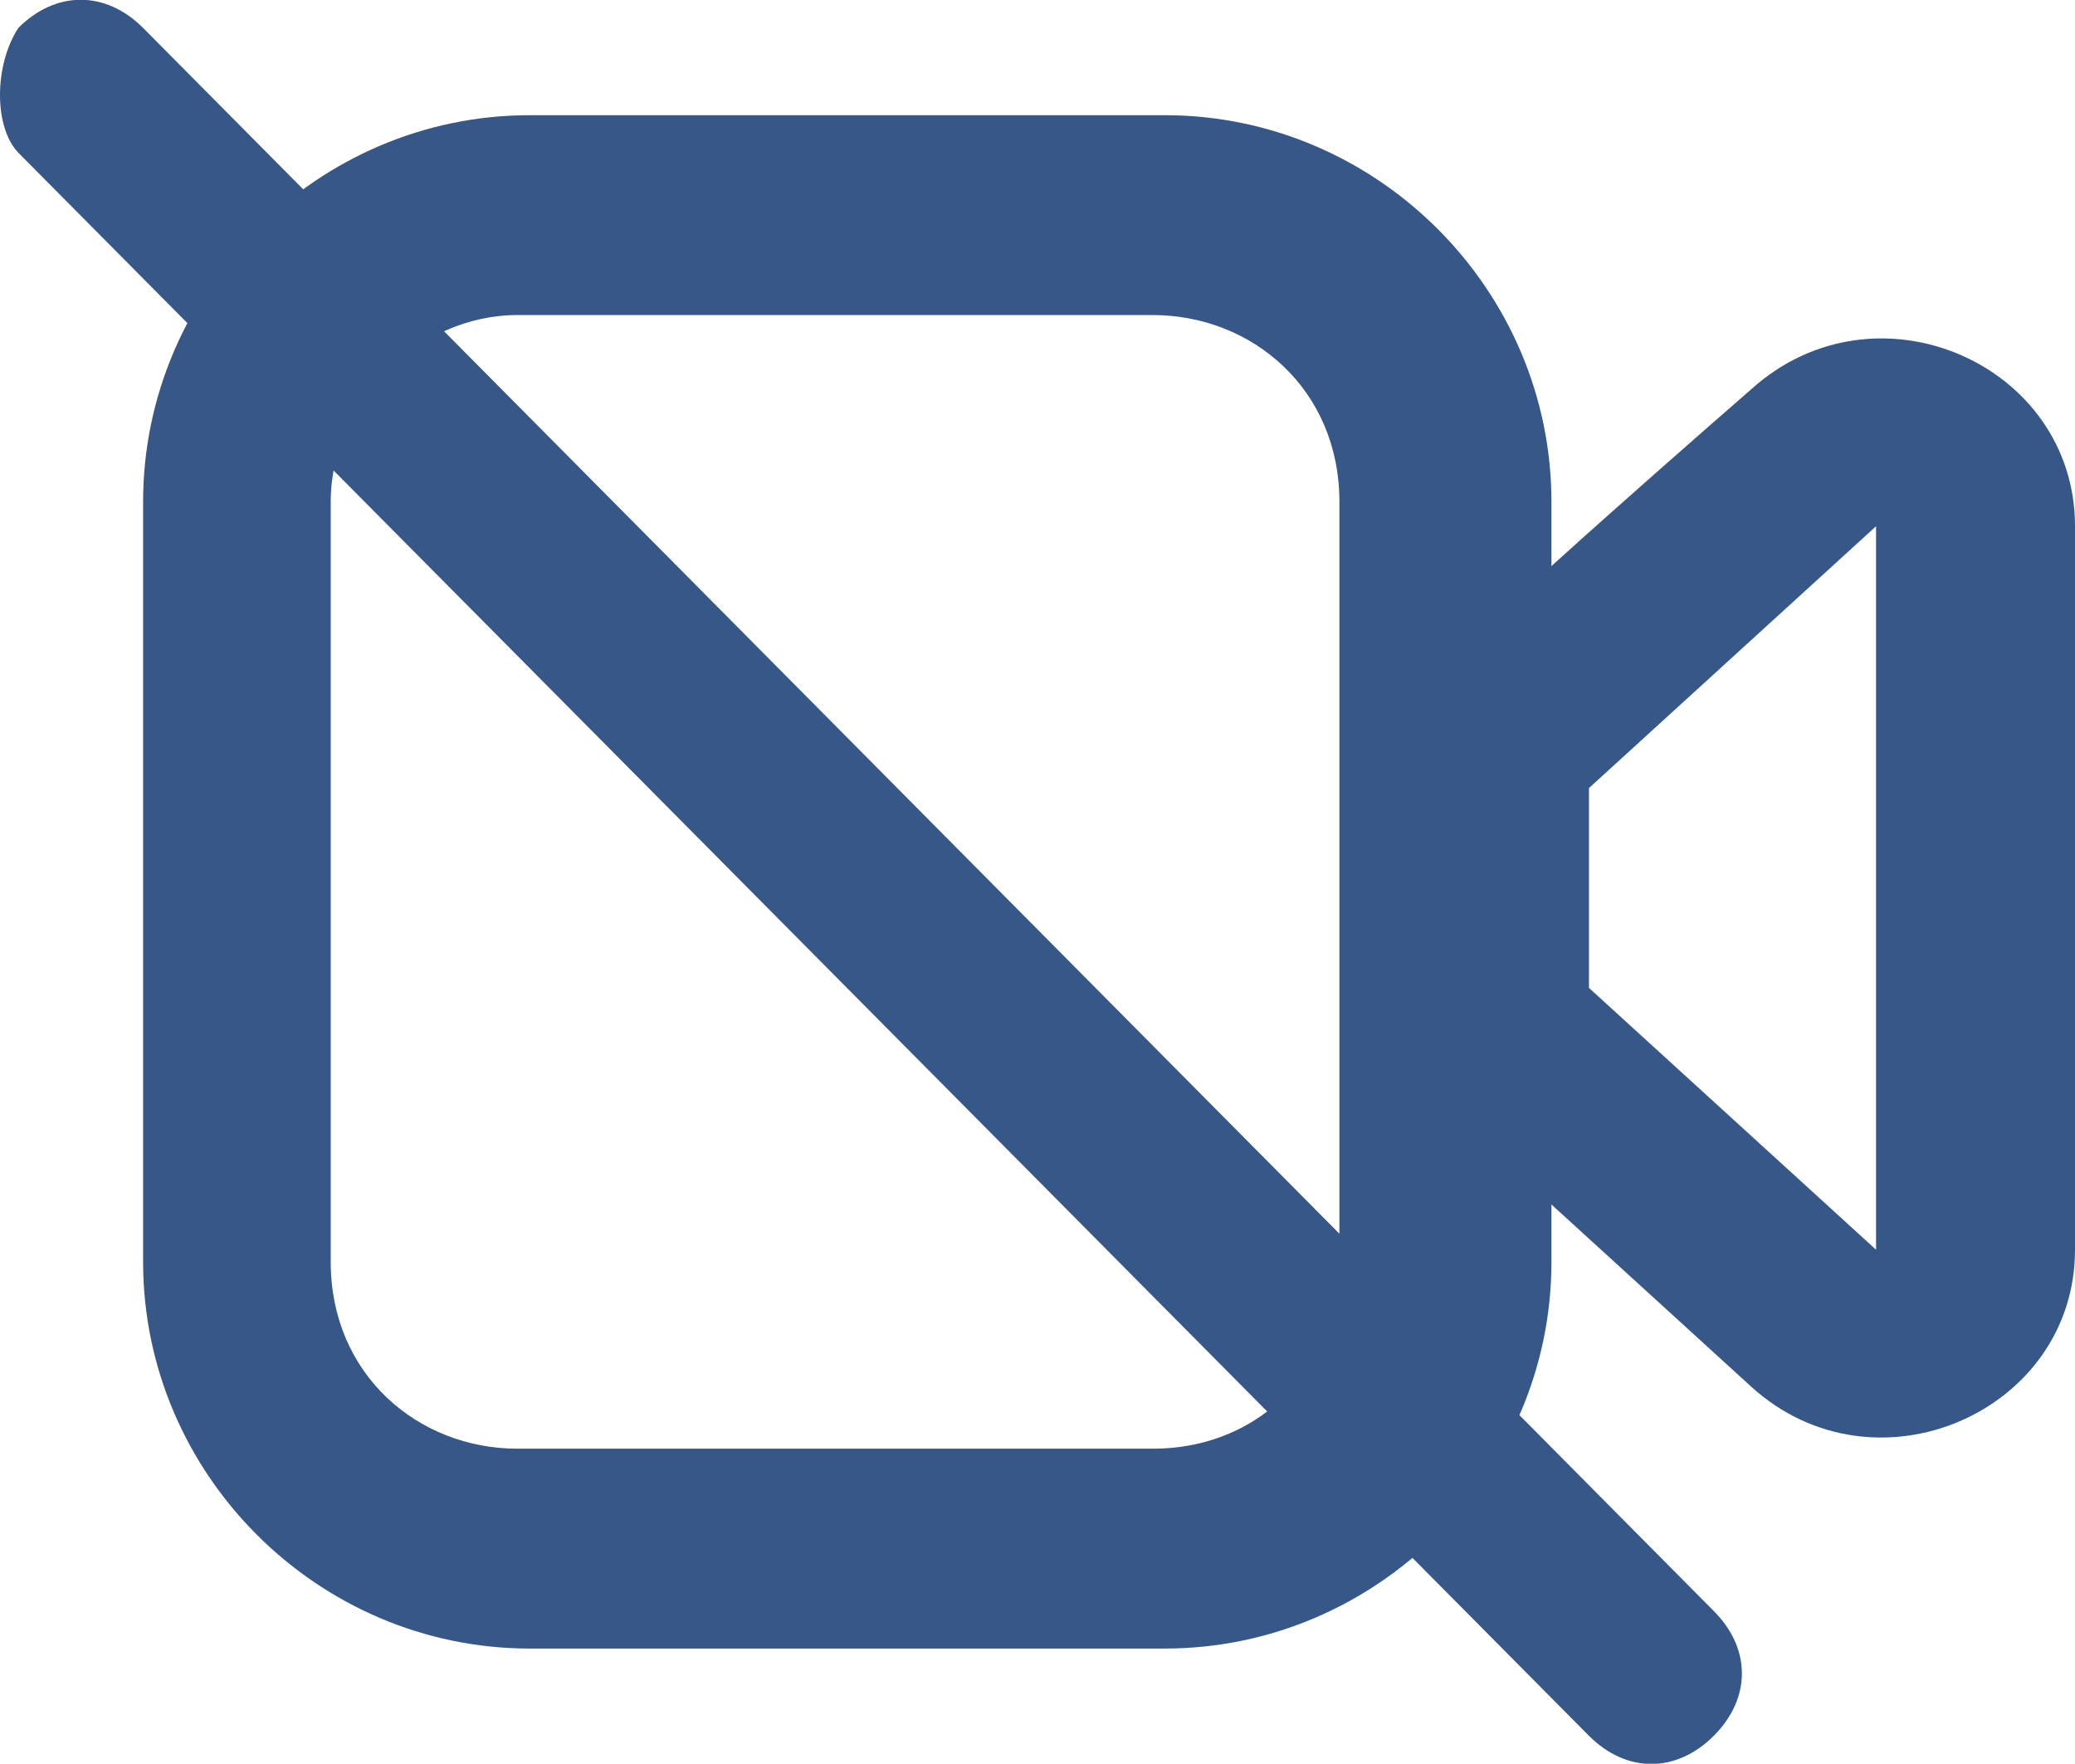 <?xml version="1.0" encoding="UTF-8"?>
<svg id="Layer_1" data-name="Layer 1" xmlns="http://www.w3.org/2000/svg" viewBox="0 0 23.78 20.21">
  <defs>
    <style>
      .cls-1 {
        fill: #365787;
        fill-rule: evenodd;
      }
    </style>
  </defs>
  <path class="cls-1" d="M6.07,1.32h7.28c2.43,0,4.43,2,4.43,4.43V14.46c0,2.43-2,4.43-4.43,4.43H6.07c-2.43,0-4.43-2-4.43-4.43V5.75c0-2.43,2-4.43,4.43-4.43ZM3.79,5.75V14.46c0,1.29,1,2.14,2.14,2.14h7.28c1.29,0,2.14-1,2.14-2.14V5.75c0-1.29-1-2.14-2.14-2.14H5.93c-1.14,0-2.14,1-2.14,2.14Z"/>
  <path class="cls-1" d="M20.07,4.46c1.43-1.29,3.71-.29,3.71,1.57V14.32c0,1.86-2.29,2.86-3.71,1.57l-3.29-3c-.43-.43-.71-1-.71-1.57v-2.29c0-.57,.29-1.29,.71-1.57,0-.14,3.29-3,3.29-3Zm1.43,1.57l-3.29,3v2.29l3.29,3V6.04Z"/>
  <path class="cls-1" d="M.21,.32C.64-.11,1.21-.11,1.64,.32L19.64,18.46c.43,.43,.43,1,0,1.43s-1,.43-1.43,0L.21,1.75C-.07,1.46-.07,.75,.21,.32Z"/>
</svg>